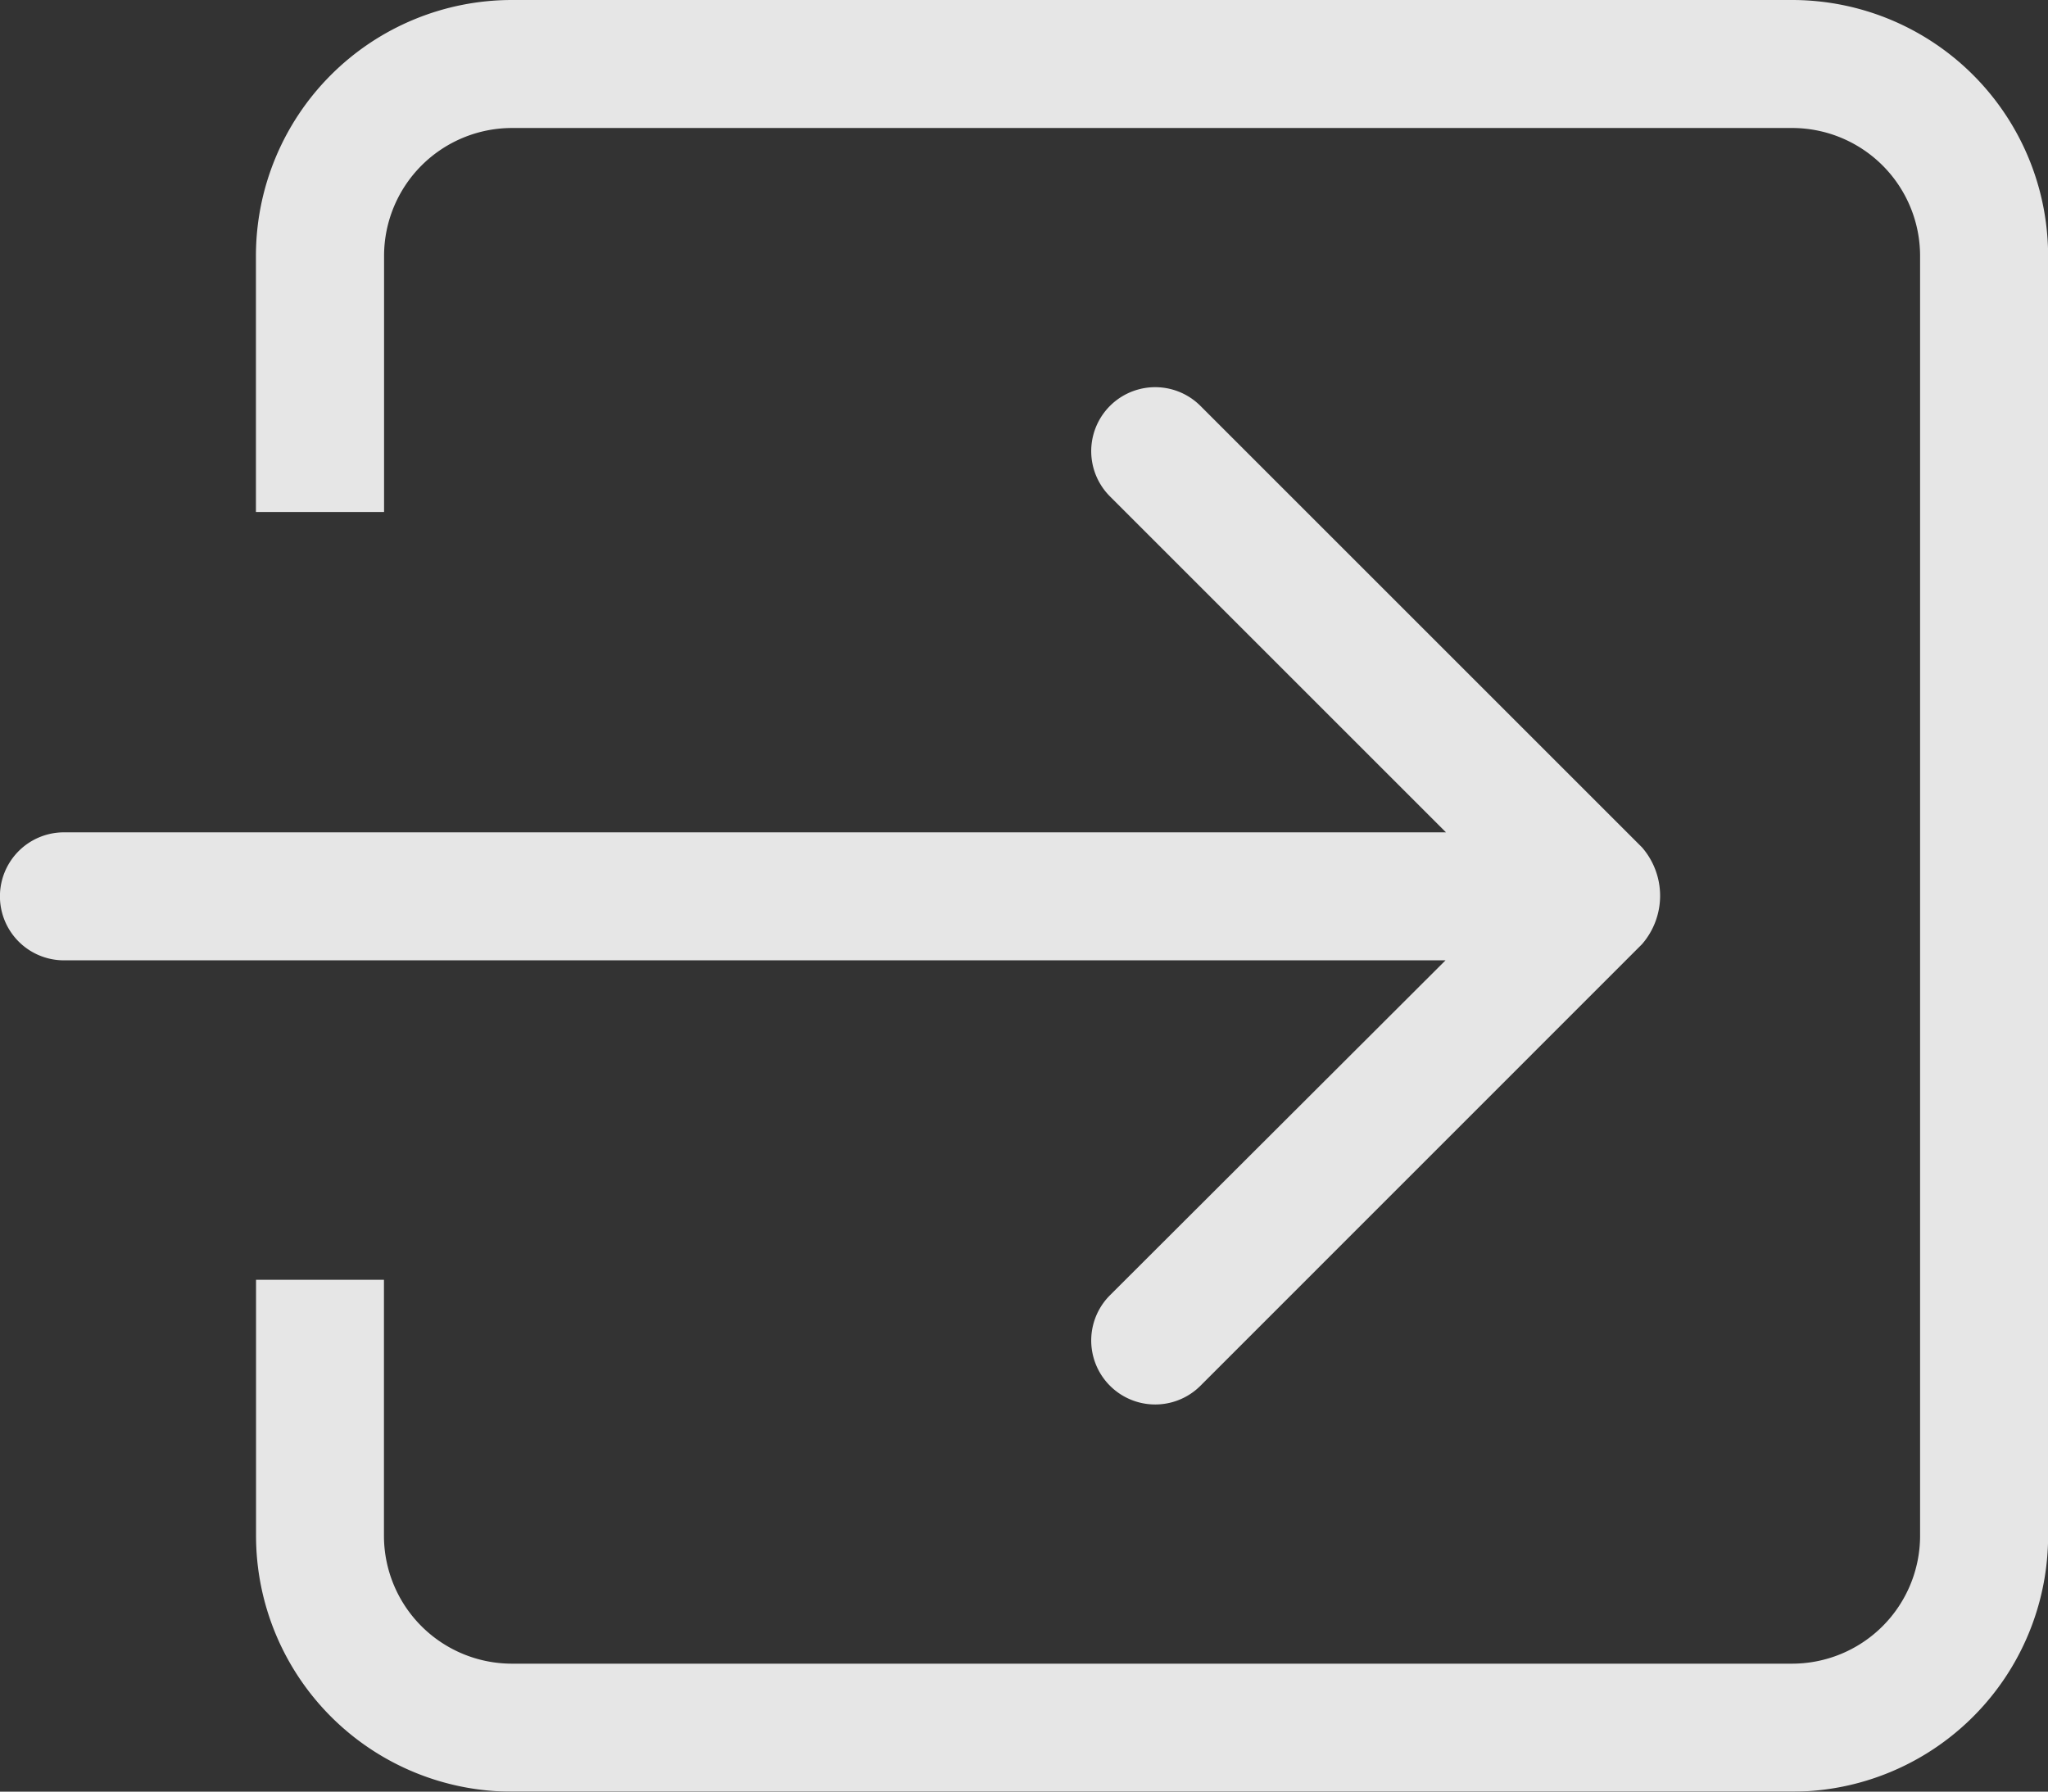 <svg xmlns="http://www.w3.org/2000/svg" width="18.285" height="16" viewBox="0 0 18.285 16">
  <rect x="0" y="0" width="18.285" height="16" fill="#333333" stroke="none"/>
  <g id="Login" transform="translate(0 -38.25)" opacity="0.9">
    <g id="_x36__30_" transform="translate(0 38.25)">
      <g id="Group_3" data-name="Group 3">
        <path id="Path_8" data-name="Path 8" d="M9.91,49.817a.571.571,0,0,0,.808.808l3.942-3.943a.659.659,0,0,0,0-.865l-3.942-3.942a.571.571,0,0,0-.808.808l3,3H.571a.571.571,0,0,0,0,1.143H12.906ZM16,38.25H4.571a2.286,2.286,0,0,0-2.286,2.286v2.286H3.429V40.536a1.143,1.143,0,0,1,1.143-1.143H16a1.143,1.143,0,0,1,1.143,1.143V51.964A1.143,1.143,0,0,1,16,53.107H4.571a1.143,1.143,0,0,1-1.143-1.143V49.679H2.286v2.286A2.286,2.286,0,0,0,4.571,54.25H16a2.286,2.286,0,0,0,2.286-2.286V40.536A2.286,2.286,0,0,0,16,38.25Z" transform="translate(0 -38.25)" fill="#fafafa"/>
      </g>
    </g>
  </g>
</svg>
